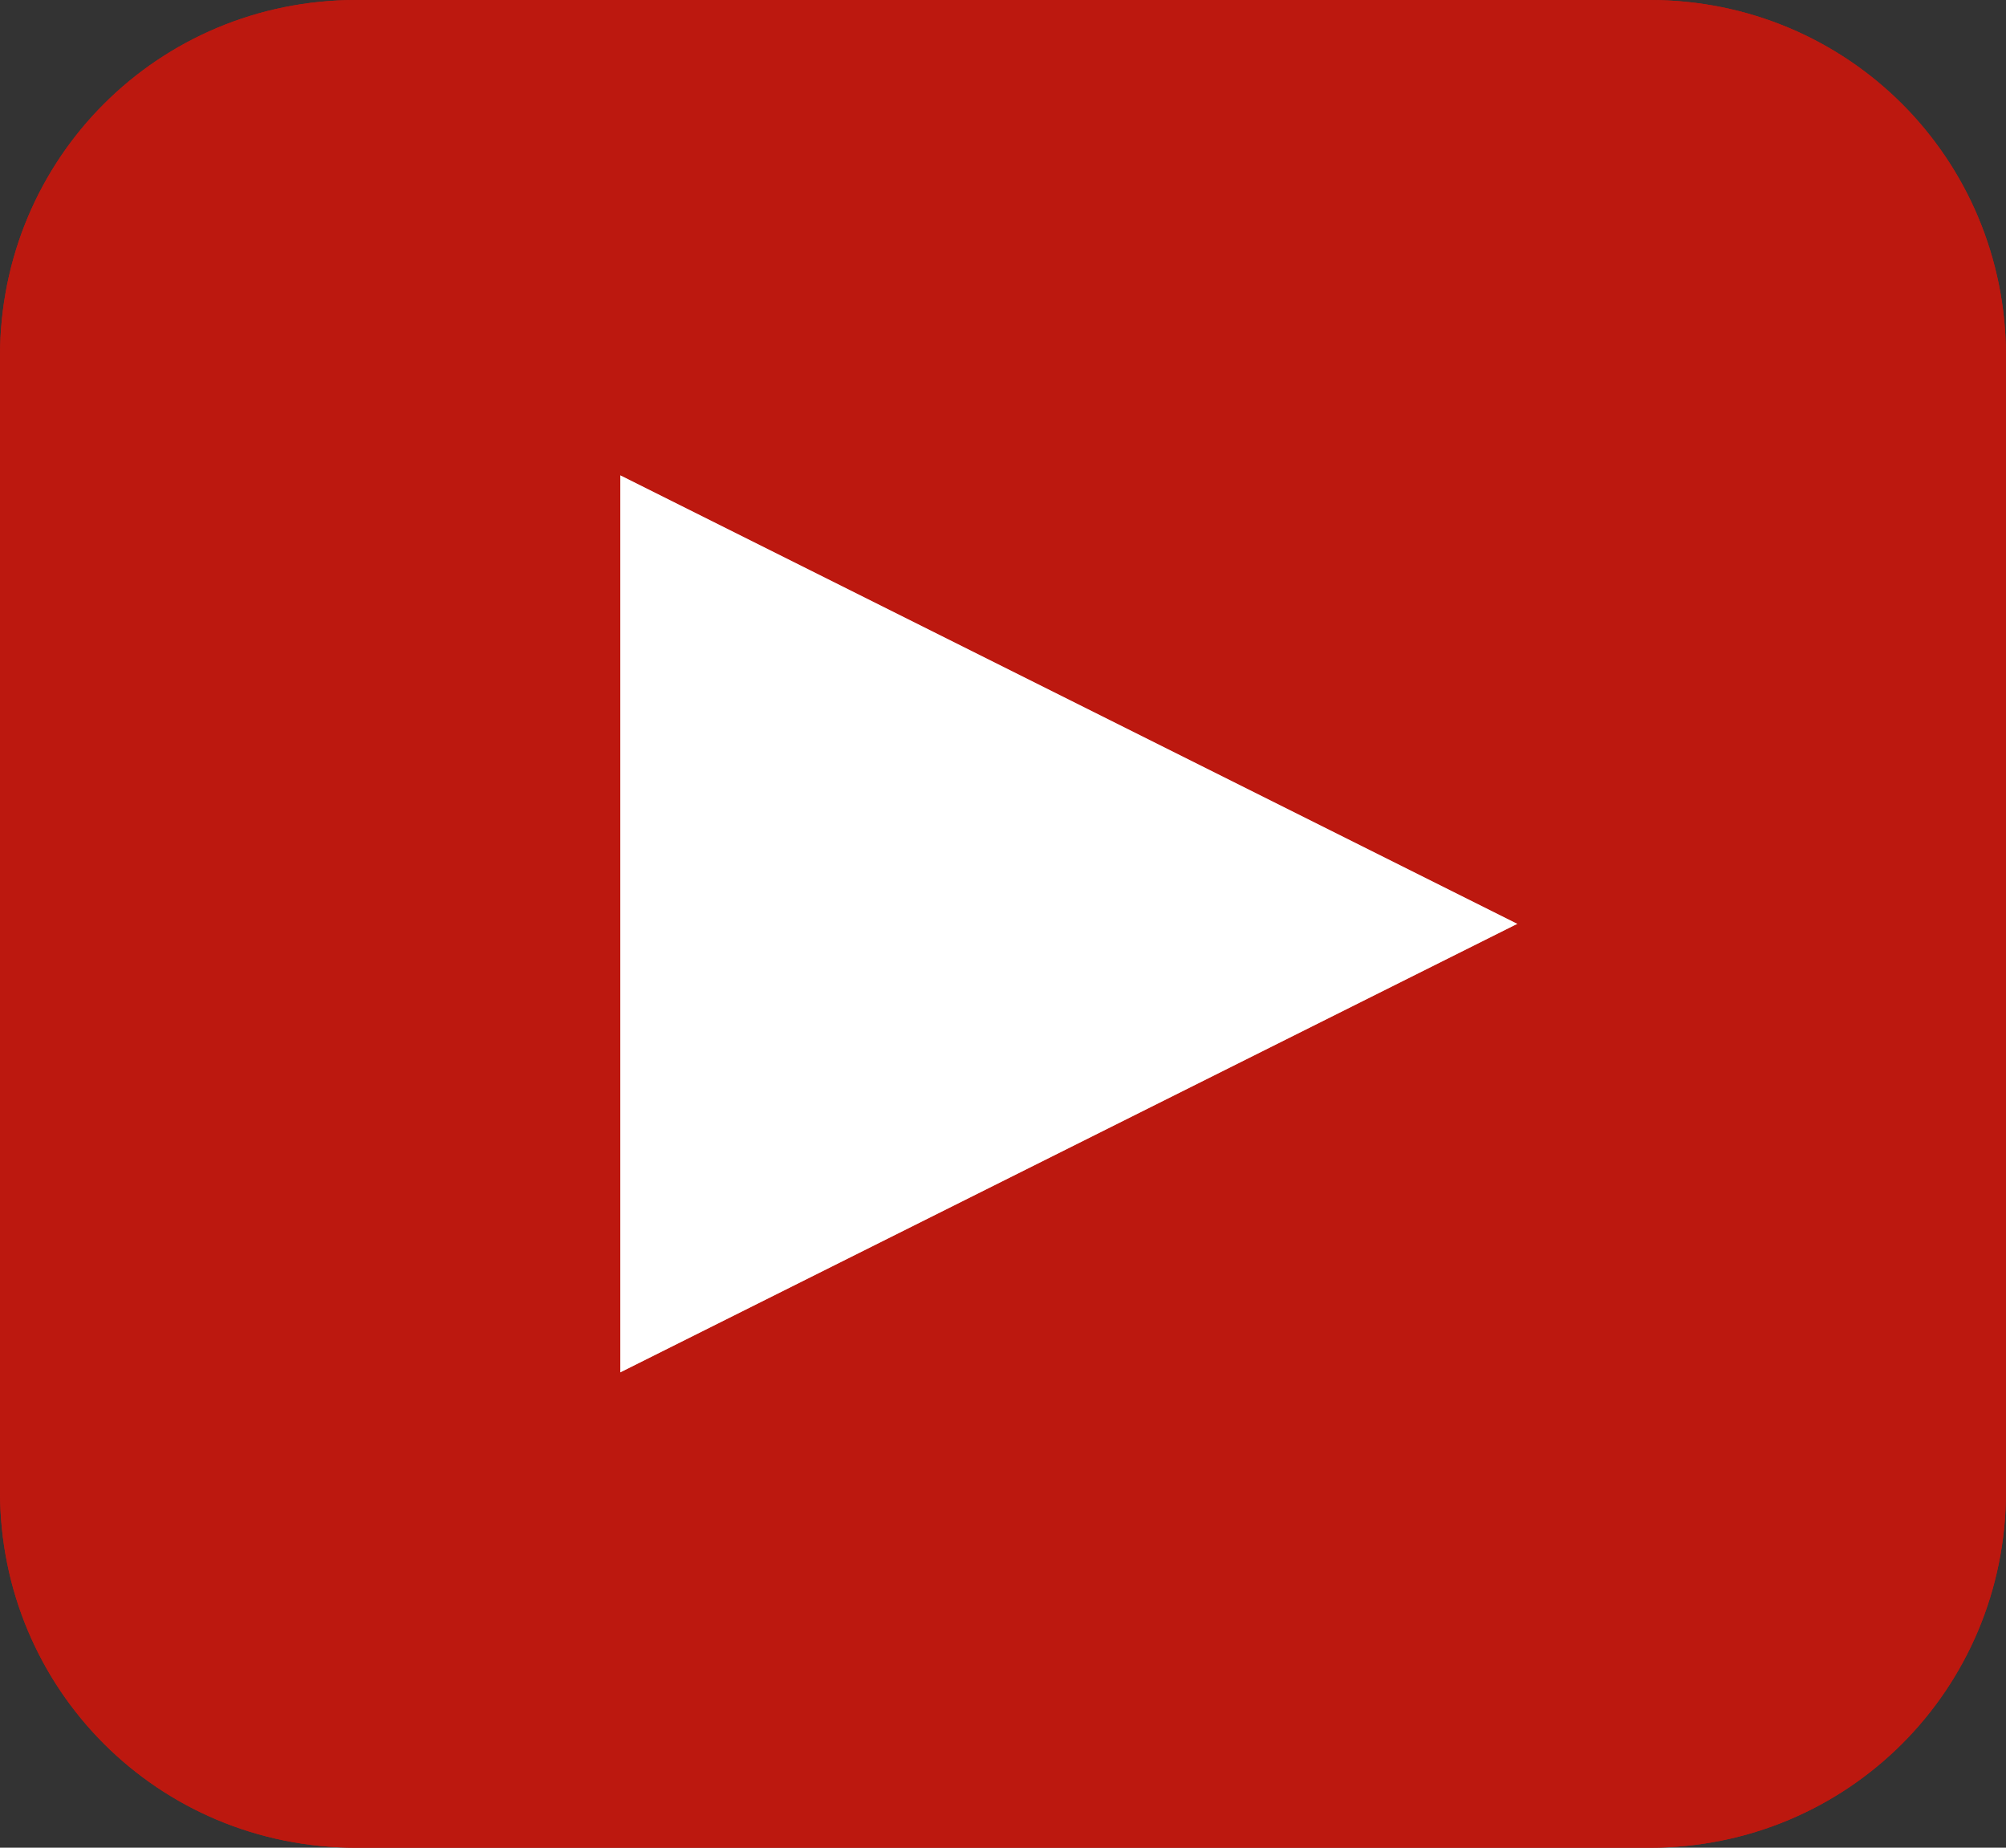 <?xml version="1.0" encoding="utf-8"?>
<!-- Generator: Adobe Illustrator 23.0.5, SVG Export Plug-In . SVG Version: 6.00 Build 0)  -->
<svg version="1.1" id="Layer_1" xmlns="http://www.w3.org/2000/svg" xmlns:xlink="http://www.w3.org/1999/xlink" x="0px" y="0px"
	 viewBox="0 0 15.2 14" style="enable-background:new 0 0 15.2 14;" xml:space="preserve">
<rect x="0" y="0" width="15.2" height="14" fill="#333333" stroke="none"/>
<style type="text/css">
	.st0{fill:#FFFFFF;}
	.st1{fill:#BC180F;}
</style>
<rect x="3.4" y="2.8" class="st0" width="9" height="8.6"/>
<path class="st1" d="M12.5,0H2.7C1.2,0,0,1.2,0,2.7v8.6C0,12.8,1.2,14,2.7,14h9.8c1.5,0,2.7-1.2,2.7-2.7V2.7C15.2,1.2,14,0,12.5,0z
	 M4.7,10.4V3.6L11.5,7L4.7,10.4z"/>
<path class="st1" d="M12.5,0H2.7C1.2,0,0,1.2,0,2.7v8.6C0,12.8,1.2,14,2.7,14h9.8c1.5,0,2.7-1.2,2.7-2.7V2.7C15.2,1.2,14,0,12.5,0z
	 M4.7,10.4V3.6L11.5,7L4.7,10.4z"/>
</svg>
